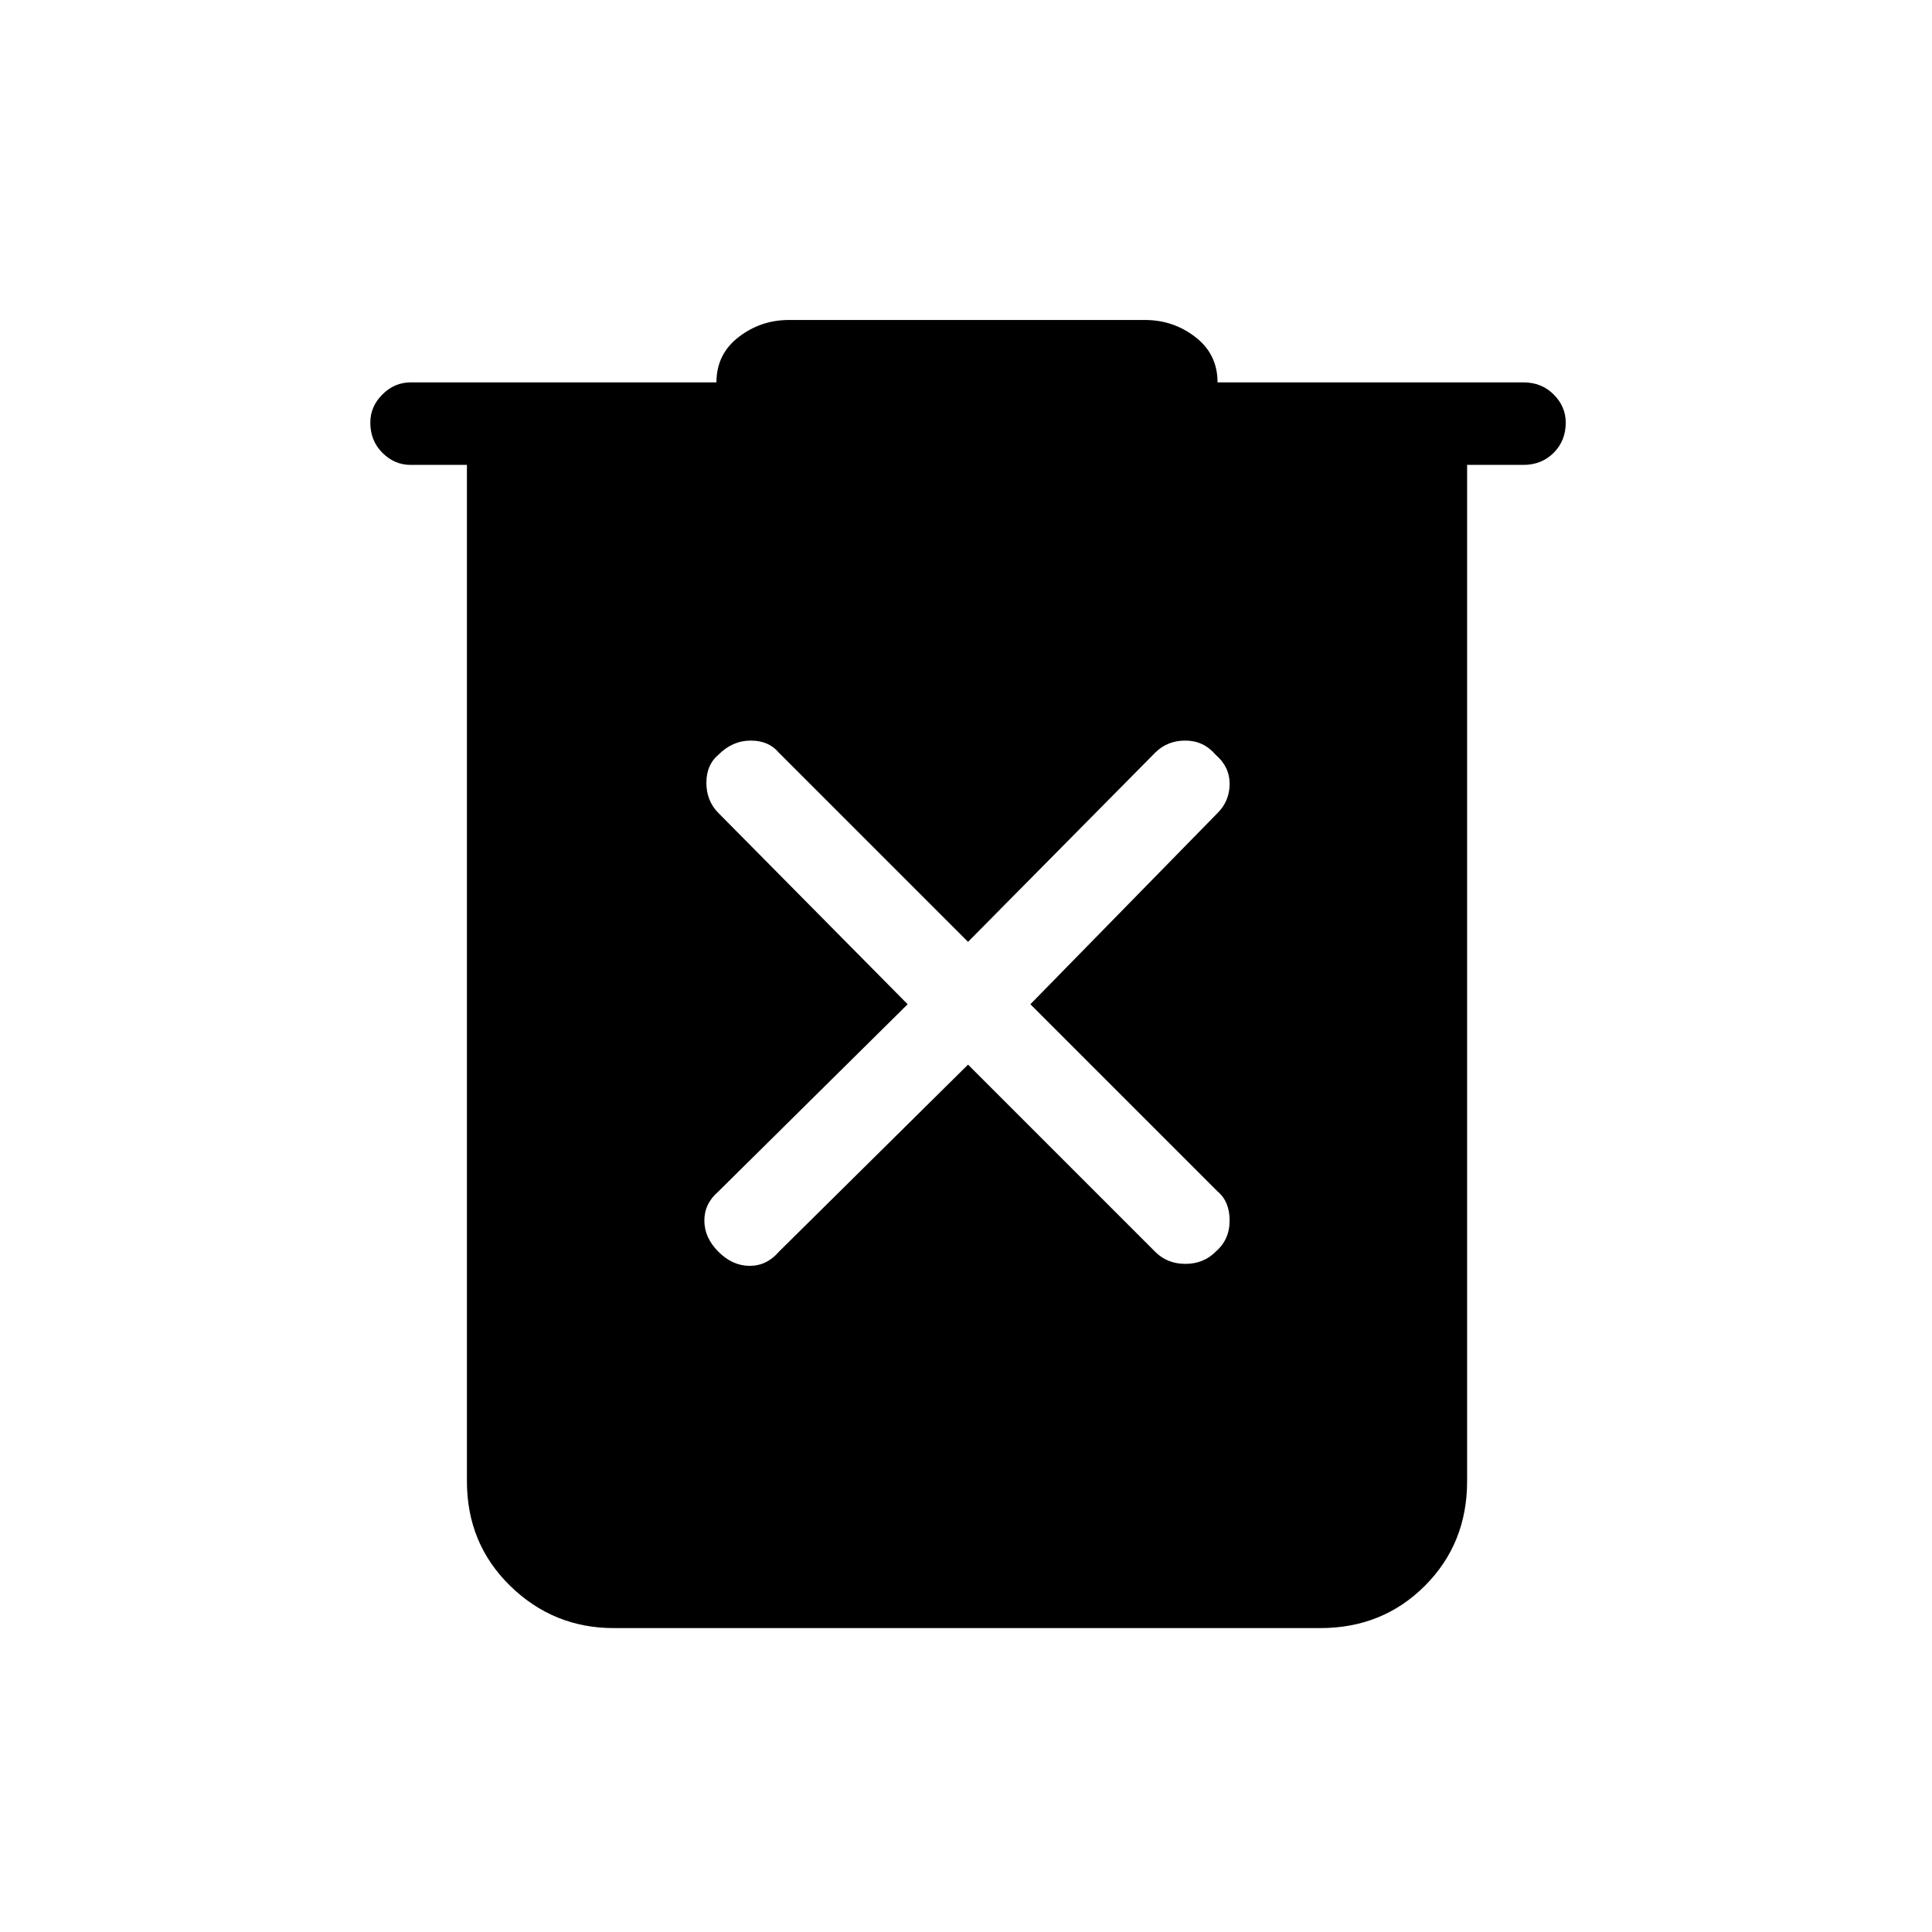 <svg xmlns="http://www.w3.org/2000/svg" height="40" width="40"><path d="m20.042 22.042 3.875 3.875q.25.25.625.25t.625-.25q.291-.25.291-.646t-.25-.604l-3.875-3.875 3.875-3.959q.25-.25.25-.604t-.291-.604q-.25-.292-.625-.292t-.625.25L20.042 19.5l-3.917-3.917q-.208-.25-.583-.25t-.667.292q-.25.208-.25.583t.25.625l3.917 3.959-3.917 3.875q-.292.25-.292.604t.292.646q.292.291.646.291.354 0 .604-.291Zm-7.334 11.666q-1.25 0-2.146-.875-.895-.875-.895-2.166V9.625H8.5q-.333 0-.583-.25-.25-.25-.25-.625 0-.333.25-.583.25-.25.583-.25h6.333q0-.584.459-.938.458-.354 1.041-.354h7.375q.584 0 1.042.354.458.354.458.938h6.334q.375 0 .625.25t.25.583q0 .375-.25.625t-.625.25h-1.167v21.042q0 1.291-.875 2.166t-2.167.875Z"/></svg>